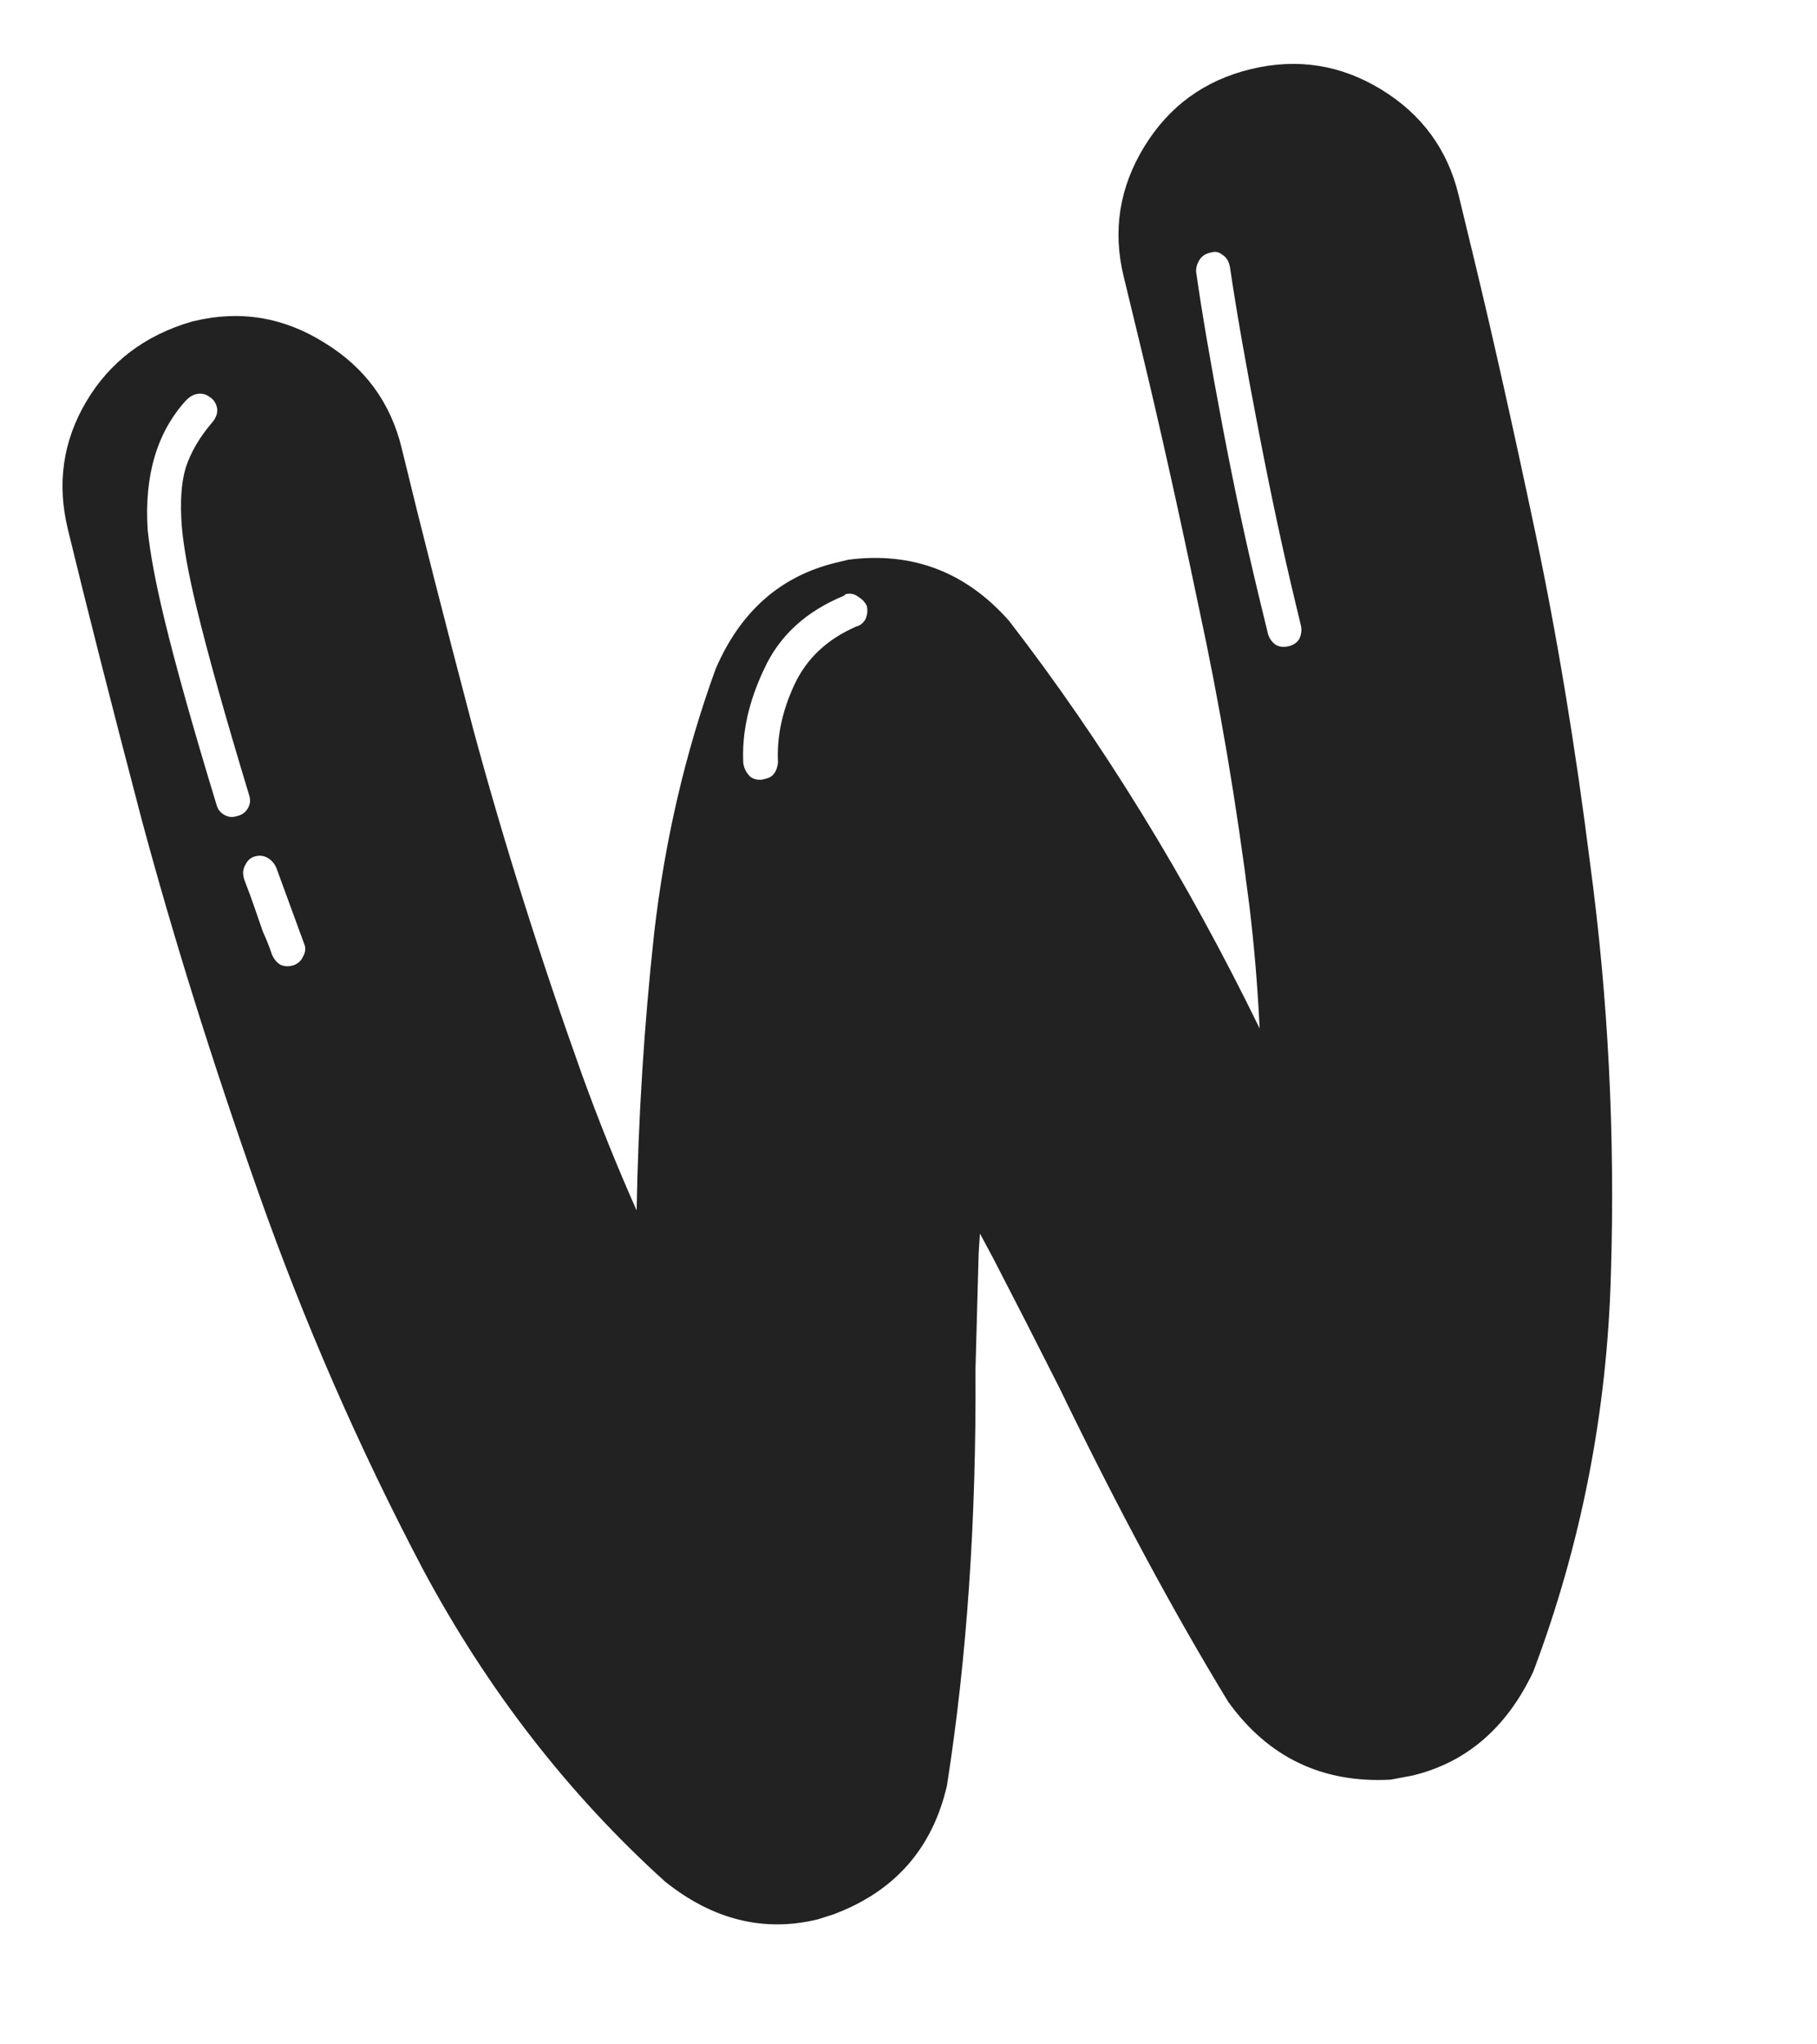 <svg width="56" height="63" viewBox="0 0 56 63" fill="none" xmlns="http://www.w3.org/2000/svg">
<path d="M43.533 54.716L42.858 54.843C40.754 54.955 39.086 54.156 37.855 52.446C36.17 49.681 34.437 46.458 32.654 42.775C31.986 41.449 31.304 40.115 30.608 38.771L30.202 38.014L30.162 38.619C30.129 39.816 30.097 41.014 30.064 42.211C30.093 46.839 29.799 51.11 29.185 55.026C28.737 56.968 27.57 58.291 25.684 58.995L25.2 59.149C23.538 59.551 21.969 59.162 20.495 57.982C17.512 55.283 15.028 52.08 13.041 48.372C11.072 44.635 9.378 40.757 7.96 36.738C6.543 32.719 5.345 28.895 4.369 25.265C3.415 21.629 2.661 18.664 2.106 16.369L2.089 16.299C1.75 14.894 1.941 13.584 2.663 12.369C3.385 11.153 4.464 10.335 5.899 9.914L5.969 9.897C7.397 9.551 8.739 9.772 9.995 10.559C11.245 11.322 12.04 12.406 12.38 13.811L12.397 13.881C12.952 16.176 13.683 19.047 14.591 22.496C15.523 25.938 16.64 29.485 17.944 33.135C18.465 34.57 19.023 35.959 19.621 37.302C19.672 34.439 19.852 31.595 20.16 28.77C20.486 25.915 21.118 23.198 22.055 20.617C22.816 18.846 24.052 17.755 25.761 17.341L26.147 17.248C28.118 16.995 29.77 17.624 31.102 19.136C33.988 22.874 36.562 27.059 38.822 31.692C38.761 30.418 38.657 29.167 38.509 27.939C38.107 24.74 37.585 21.657 36.942 18.69C36.322 15.717 35.732 13.072 35.172 10.754L34.628 8.506C34.289 7.101 34.501 5.774 35.264 4.524C36.027 3.273 37.123 2.476 38.551 2.13C39.98 1.785 41.319 1.994 42.569 2.757C43.819 3.521 44.614 4.605 44.954 6.01L45.438 8.012C46.004 10.353 46.628 13.139 47.31 16.369C47.986 19.576 48.553 22.995 49.009 26.627C49.567 30.78 49.78 34.991 49.648 39.261C49.533 43.502 48.736 47.585 47.257 51.511C46.437 53.246 45.196 54.315 43.533 54.716ZM7.314 25.147C7.455 25.113 7.56 25.038 7.631 24.922C7.702 24.806 7.724 24.689 7.695 24.572L7.678 24.502C6.949 22.101 6.409 20.174 6.058 18.723C5.809 17.692 5.658 16.861 5.604 16.23C5.546 15.476 5.586 14.871 5.723 14.417C5.879 13.933 6.16 13.456 6.567 12.986C6.679 12.835 6.718 12.689 6.684 12.549C6.65 12.408 6.575 12.303 6.459 12.232C6.337 12.137 6.194 12.11 6.03 12.149C5.937 12.172 5.84 12.233 5.74 12.331C4.838 13.318 4.442 14.652 4.552 16.336C4.628 17.061 4.799 17.974 5.065 19.074C5.416 20.526 5.951 22.429 6.668 24.783C6.702 24.923 6.778 25.029 6.894 25.1C7.01 25.171 7.127 25.193 7.244 25.164L7.314 25.147ZM39.728 19.912C39.868 19.878 39.974 19.803 40.045 19.687C40.111 19.547 40.126 19.407 40.092 19.267L39.94 18.634C39.554 17.042 39.168 15.24 38.781 13.227C38.388 11.191 38.097 9.526 37.908 8.234L37.891 8.163C37.857 8.023 37.782 7.917 37.666 7.846C37.573 7.769 37.468 7.745 37.351 7.774L37.281 7.791C37.14 7.825 37.034 7.9 36.963 8.016C36.892 8.132 36.859 8.252 36.864 8.375C37.041 9.62 37.31 11.191 37.669 13.087C38.022 14.959 38.395 16.703 38.785 18.319L39.074 19.513C39.108 19.653 39.186 19.771 39.308 19.865C39.424 19.936 39.564 19.952 39.728 19.912ZM23.615 23.994C23.826 23.943 23.947 23.777 23.978 23.497C23.937 22.714 24.104 21.918 24.479 21.109C24.853 20.299 25.489 19.7 26.386 19.309C26.503 19.281 26.597 19.209 26.668 19.093C26.733 18.953 26.749 18.813 26.715 18.672C26.663 18.561 26.579 18.47 26.463 18.399C26.341 18.304 26.209 18.274 26.069 18.308L26.007 18.36C24.835 18.842 24.014 19.598 23.545 20.628C23.069 21.635 22.857 22.604 22.909 23.533L22.926 23.603C22.954 23.72 23.017 23.829 23.116 23.929C23.209 24.006 23.328 24.039 23.474 24.028L23.615 23.994ZM9.058 29.744C9.192 29.687 9.284 29.603 9.331 29.492C9.402 29.376 9.424 29.259 9.395 29.142L8.52 26.752C8.463 26.617 8.376 26.514 8.259 26.443C8.143 26.372 8.015 26.353 7.874 26.387C7.734 26.421 7.631 26.508 7.565 26.648C7.494 26.764 7.476 26.892 7.51 27.033L7.527 27.103C7.659 27.443 7.767 27.739 7.853 27.991C7.939 28.243 8.022 28.483 8.102 28.712C8.205 28.934 8.3 29.172 8.385 29.424C8.443 29.558 8.529 29.661 8.646 29.732C8.756 29.78 8.87 29.79 8.987 29.761L9.058 29.744Z" fill="#222222"/>
</svg>
